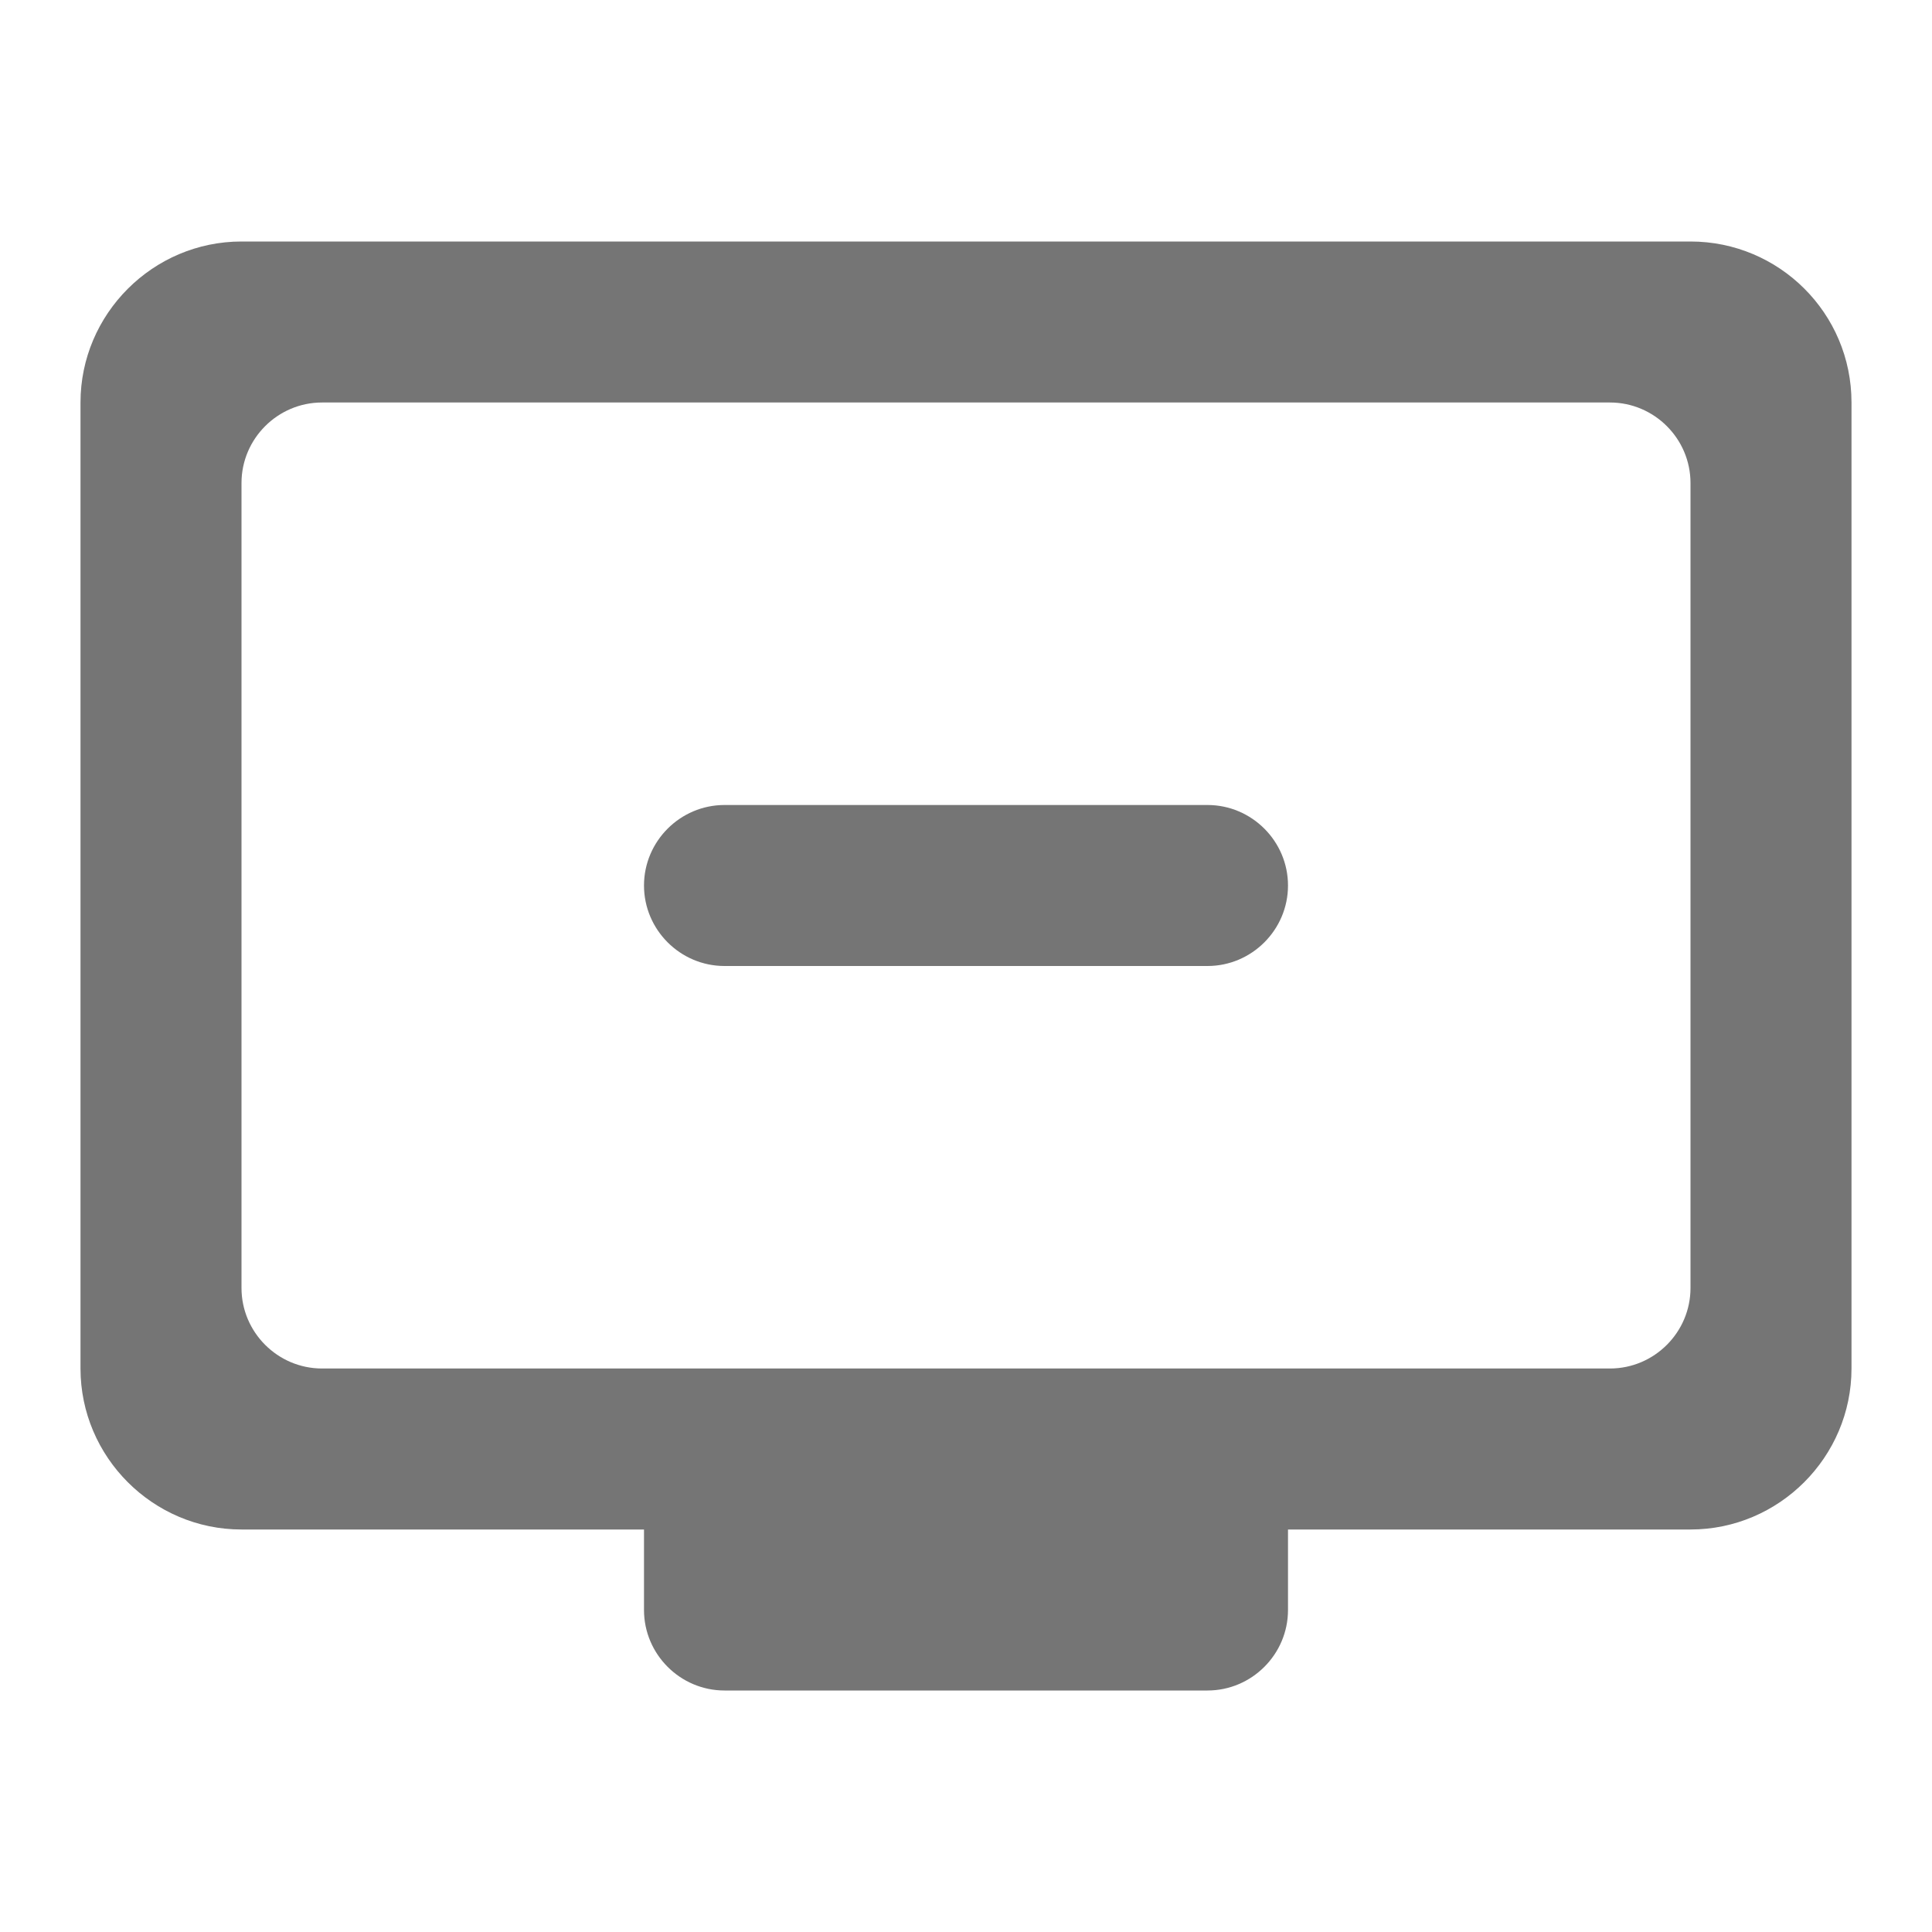 <svg width="24" height="24" viewBox="0 0 24 24" fill="none" xmlns="http://www.w3.org/2000/svg">
<g id="remove_from_queue_24px">
<path id="icon/av/remove_from_queue_24px" fill-rule="evenodd" clip-rule="evenodd" d="M21 3H3C1.9 3 1 3.9 1 5V17C1 18.1 1.9 19 3 19H8V20C8 20.55 8.45 21 9 21H15C15.55 21 16 20.55 16 20V19H21C22.1 19 23 18.1 23 17V5C23 3.89 22.1 3 21 3ZM20 17H4C3.45 17 3 16.55 3 16V6C3 5.45 3.45 5 4 5H20C20.55 5 21 5.45 21 6V16C21 16.55 20.55 17 20 17ZM15 12C15.55 12 16 11.55 16 11C16 10.45 15.55 10 15 10H9C8.45 10 8 10.45 8 11C8 11.55 8.45 12 9 12H15Z" fill="black" fill-opacity="0.54"/>
</g>
</svg>
